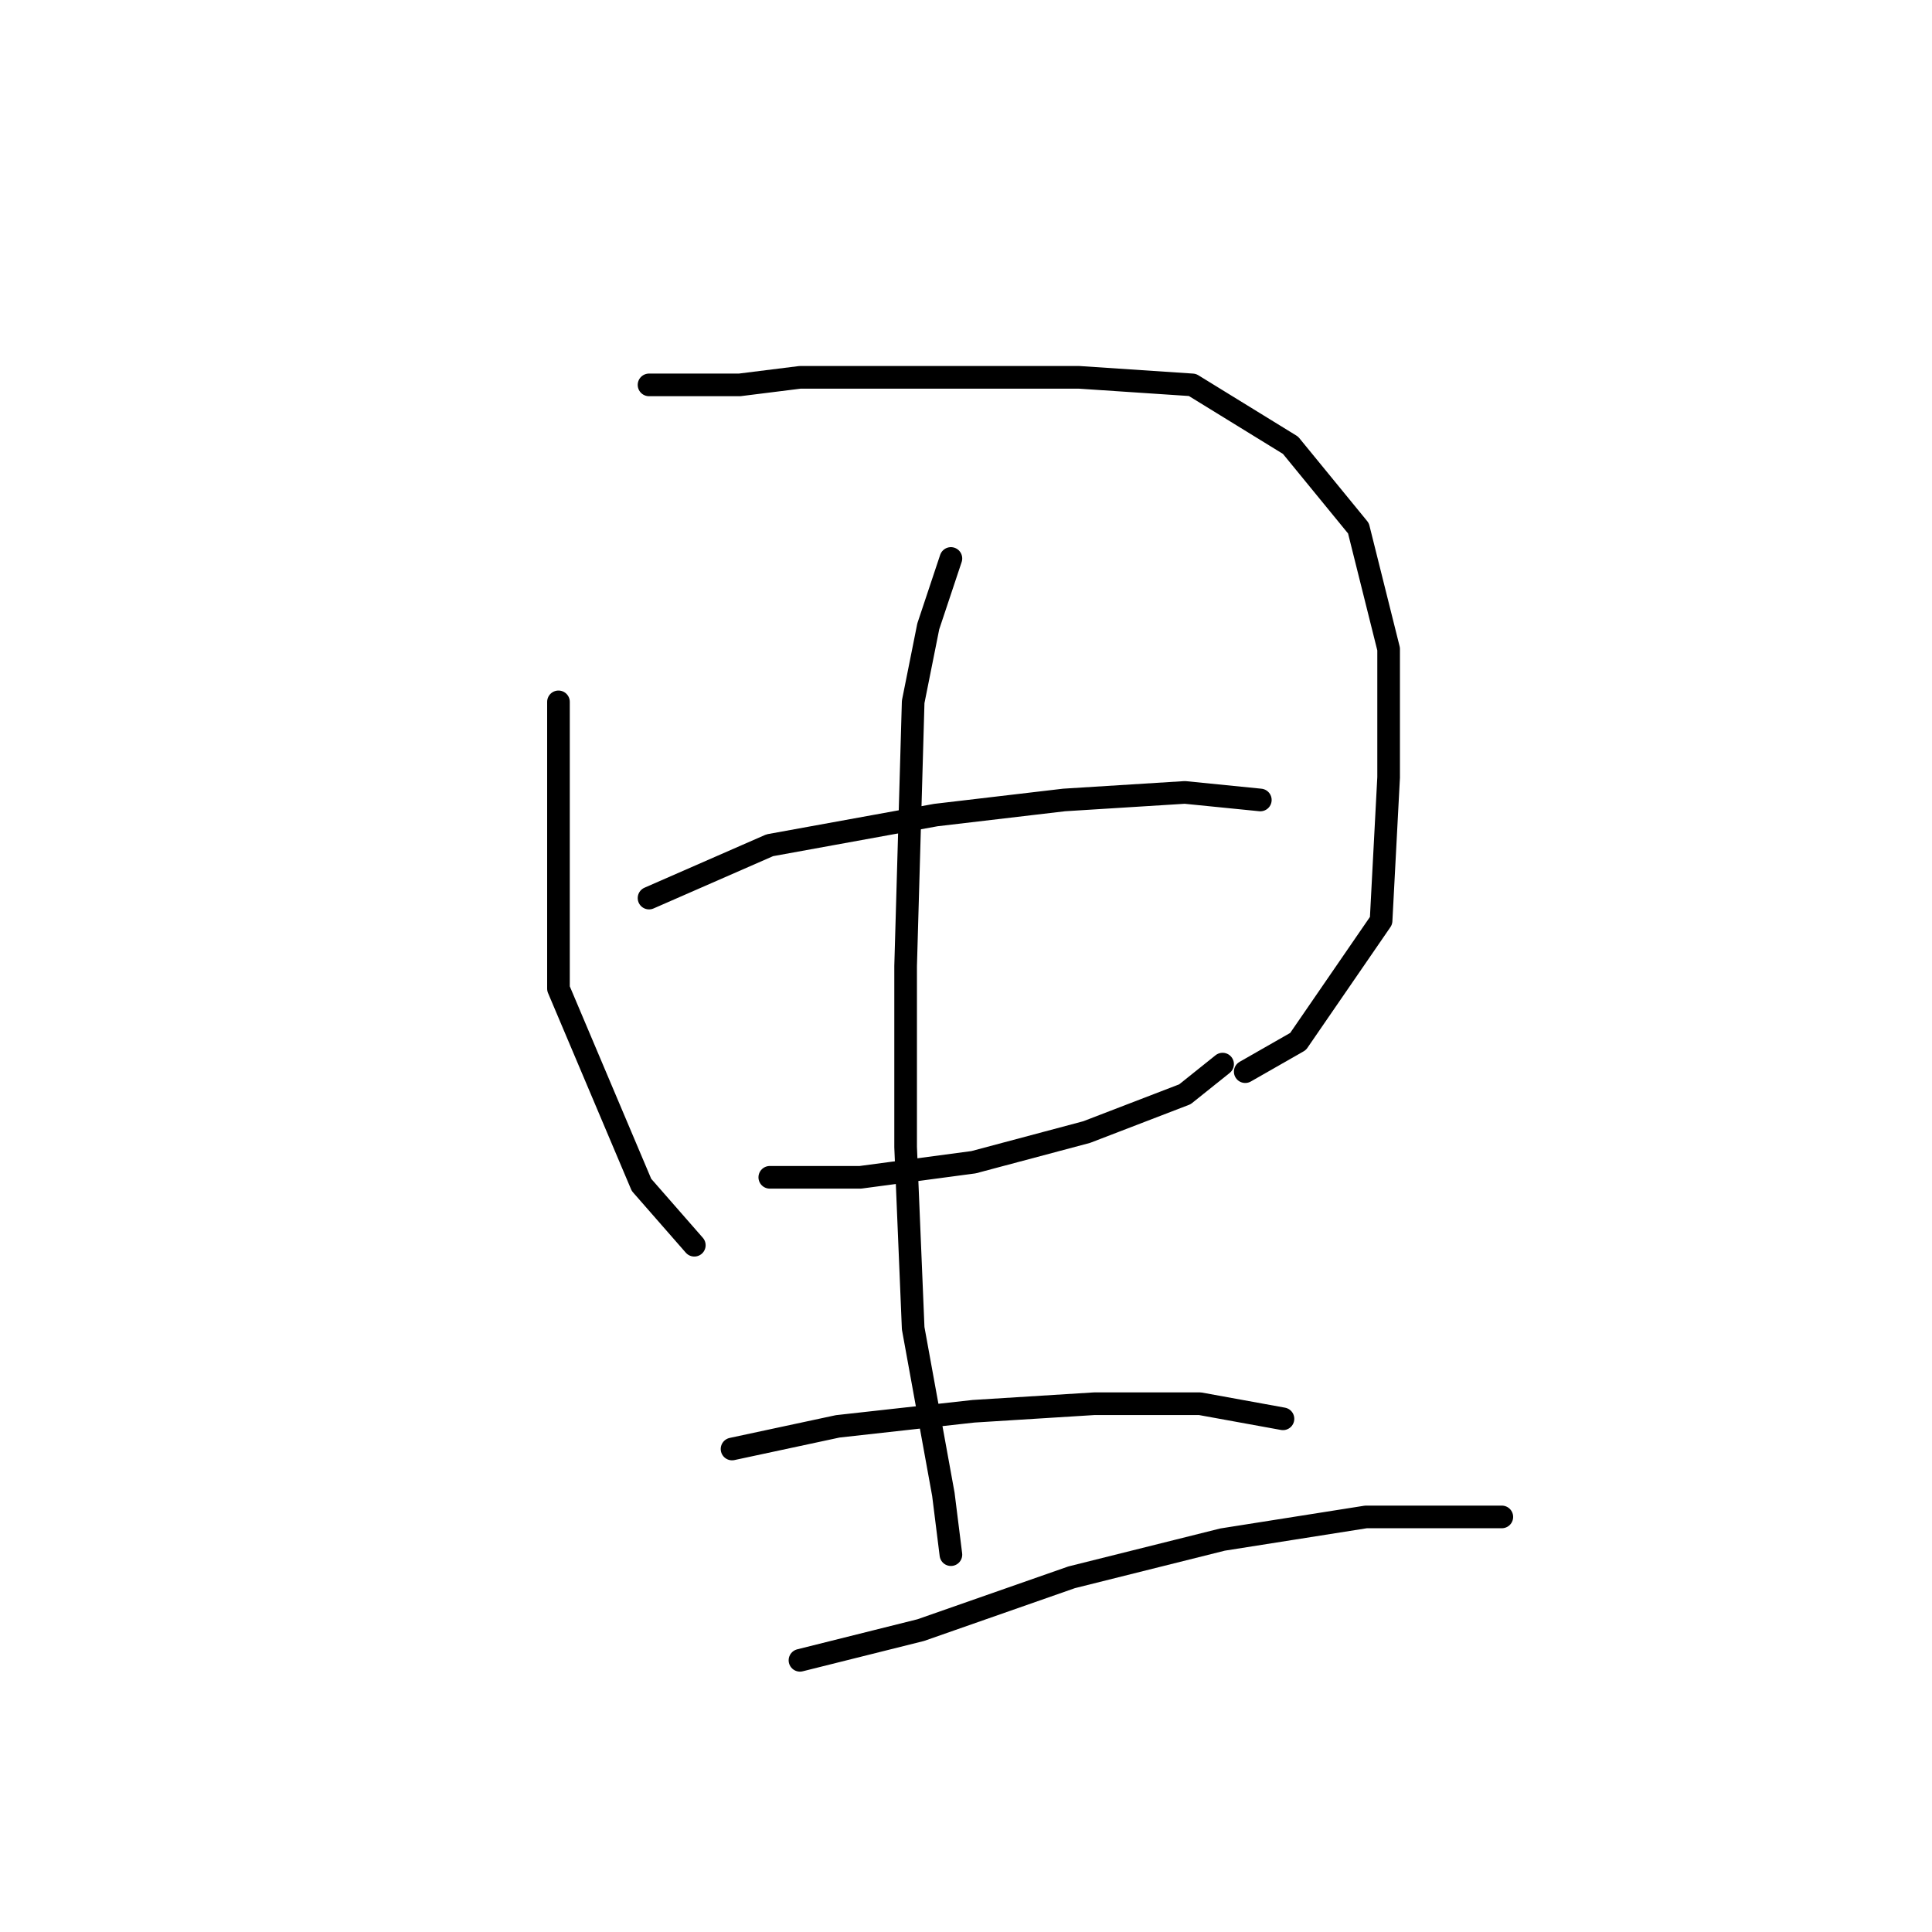 <?xml version="1.0" standalone="no"?>
    <svg width="256" height="256" xmlns="http://www.w3.org/2000/svg" version="1.1">
    <polyline stroke="black" stroke-width="3" stroke-linecap="round" fill="transparent" stroke-linejoin="round" points="74 93 74 101 74 121 74 131 85 157 92 165 92 165 " />
        <polyline stroke="black" stroke-width="3" stroke-linecap="round" fill="transparent" stroke-linejoin="round" points="86 51 98 51 106 50 133 50 143 50 158 51 171 59 180 70 184 86 184 103 183 122 172 138 165 142 165 142 " />
        <polyline stroke="black" stroke-width="3" stroke-linecap="round" fill="transparent" stroke-linejoin="round" points="86 119 102 112 124 108 141 106 157 105 167 106 167 106 " />
        <polyline stroke="black" stroke-width="3" stroke-linecap="round" fill="transparent" stroke-linejoin="round" points="102 156 114 156 129 154 144 150 157 145 162 141 162 141 " />
        <polyline stroke="black" stroke-width="3" stroke-linecap="round" fill="transparent" stroke-linejoin="round" points="126 74 123 83 121 93 120 128 120 141 120 152 121 176 125 198 126 206 126 206 " />
        <polyline stroke="black" stroke-width="3" stroke-linecap="round" fill="transparent" stroke-linejoin="round" points="97 192 111 189 129 187 145 186 159 186 170 188 170 188 " />
        <polyline stroke="black" stroke-width="3" stroke-linecap="round" fill="transparent" stroke-linejoin="round" points="106 220 122 216 142 209 162 204 181 201 199 201 199 201 " />
        </svg>